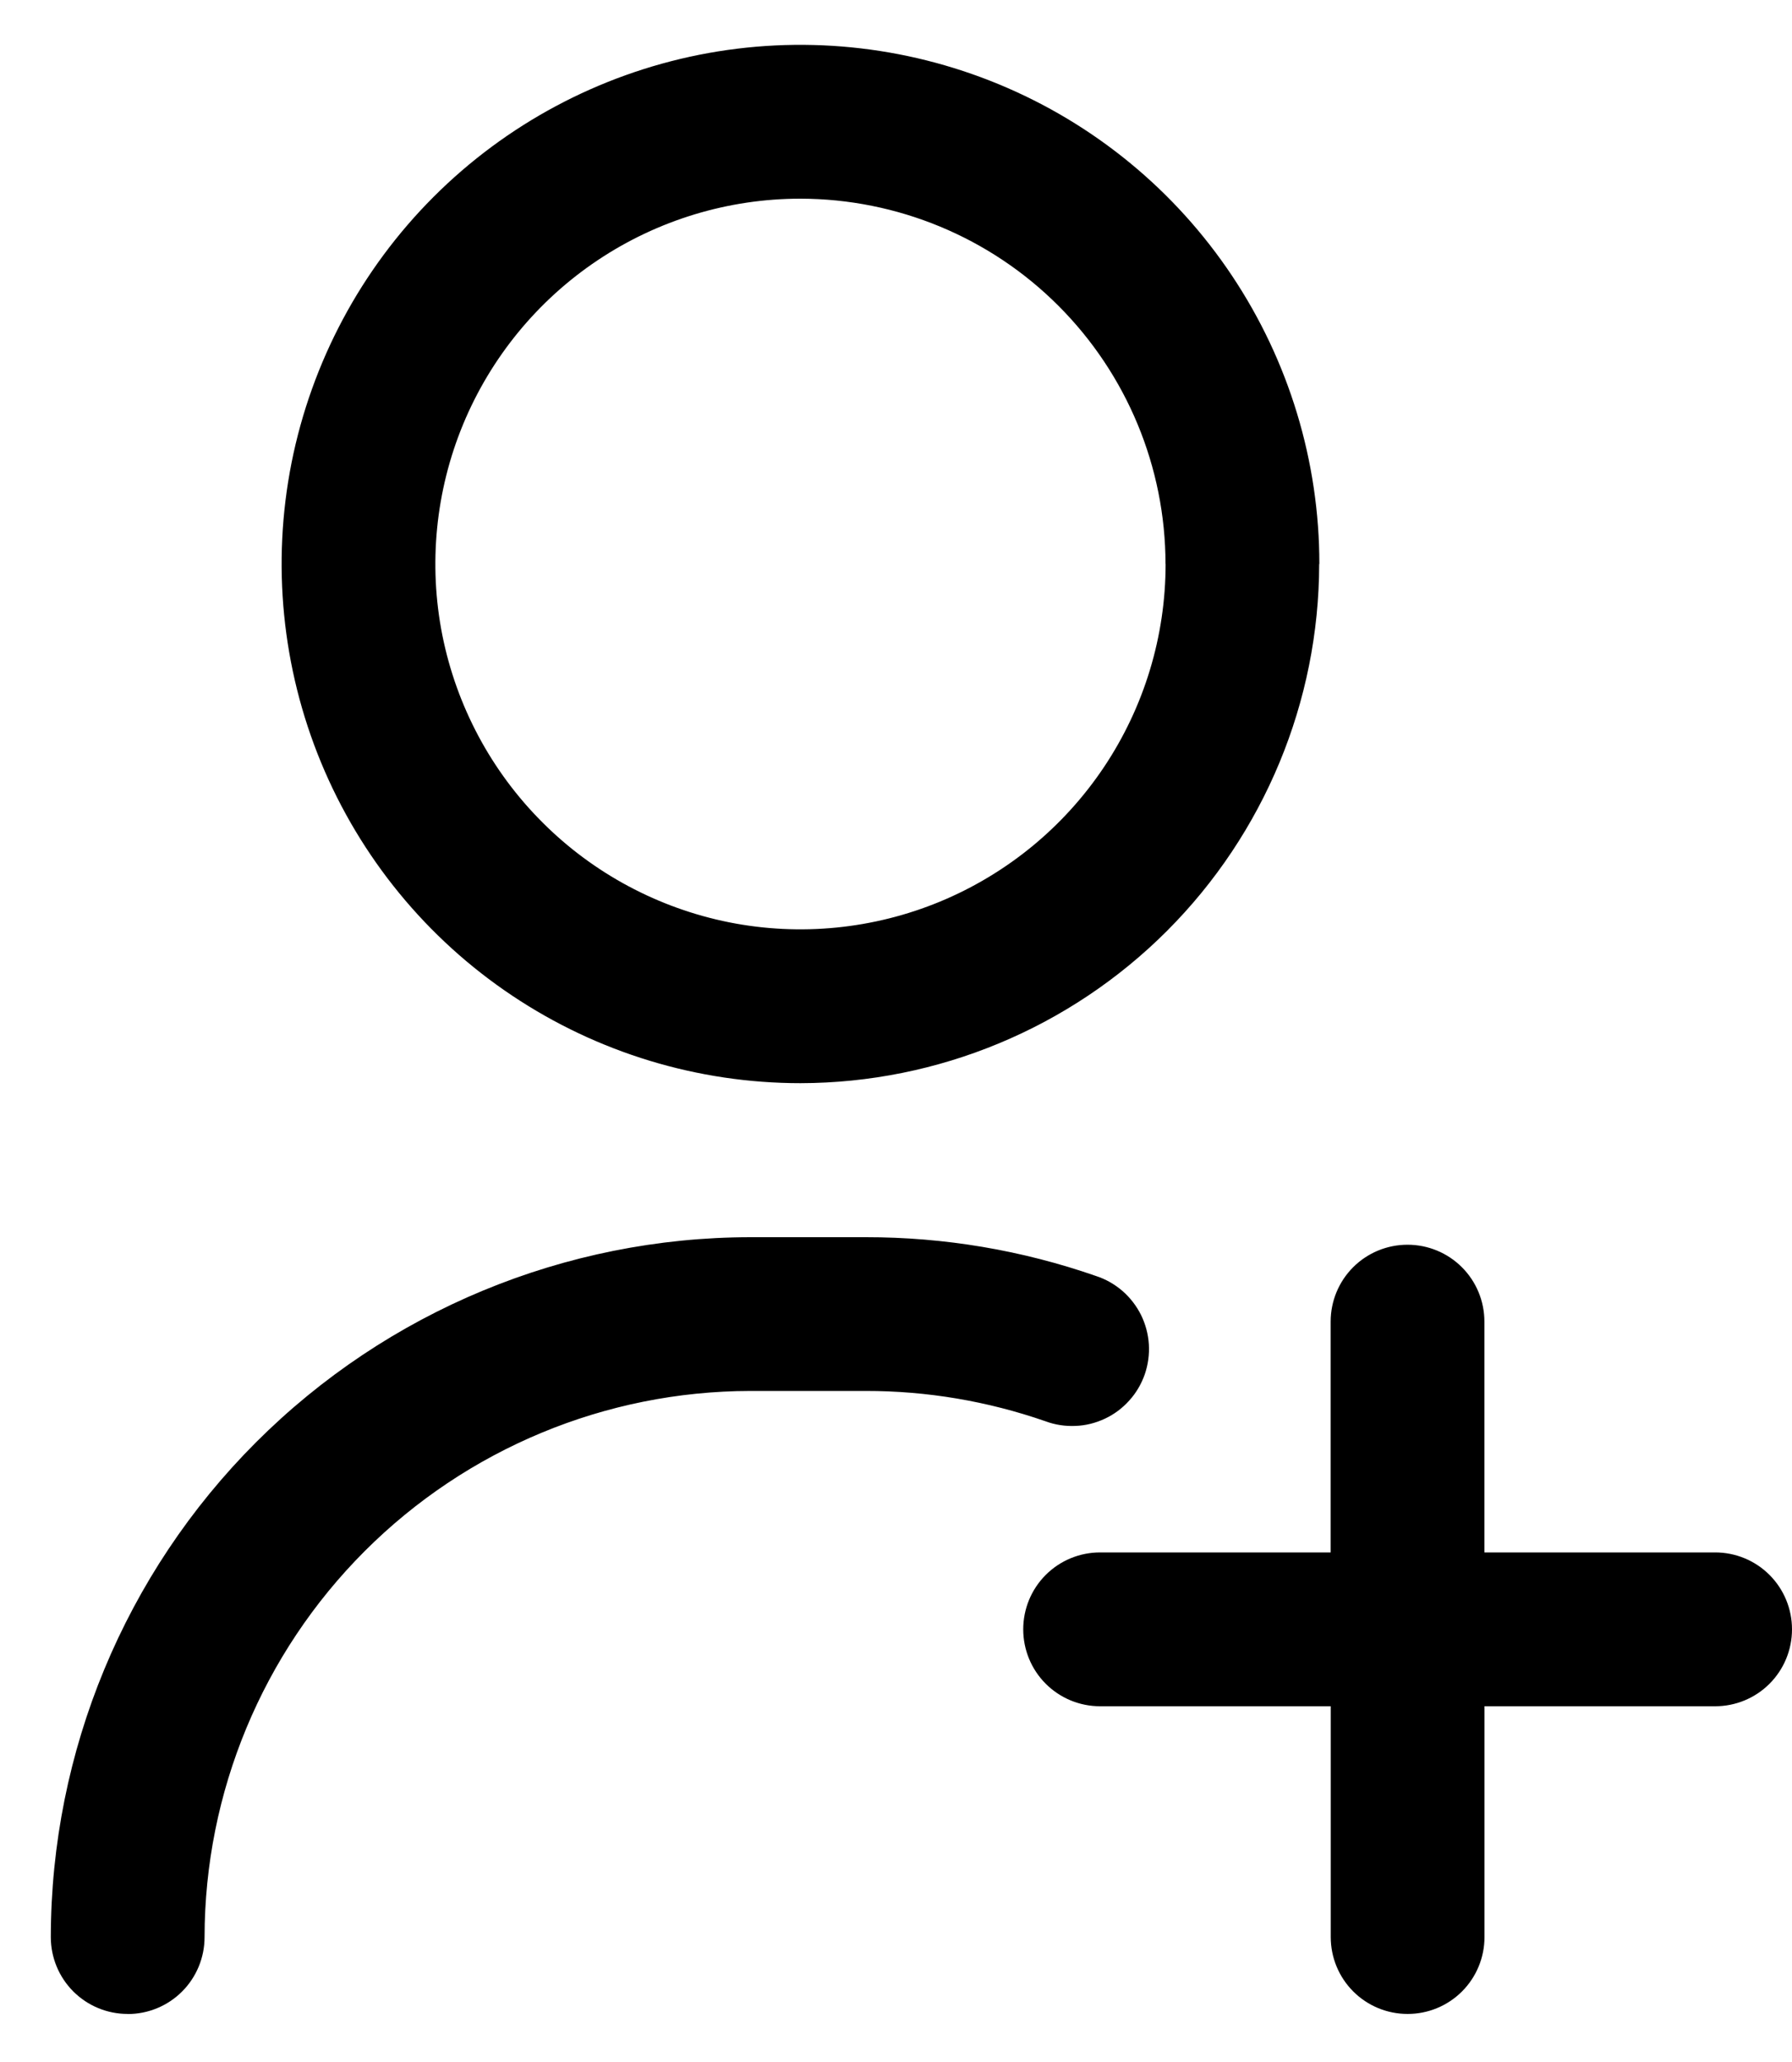 <svg width="20" height="23" viewBox="0 0 20 23" fill="none" xmlns="http://www.w3.org/2000/svg">
<path d="M1.425 22.464C1.197 22.464 0.979 22.374 0.818 22.213C0.657 22.052 0.567 21.834 0.567 21.606C0.57 19.536 1.393 17.552 2.857 16.088C4.321 14.625 6.305 13.802 8.375 13.8H9.662C10.537 13.799 11.406 13.945 12.233 14.233C12.341 14.268 12.441 14.325 12.528 14.4C12.614 14.475 12.684 14.566 12.735 14.668C12.785 14.77 12.815 14.882 12.822 14.995C12.829 15.109 12.813 15.223 12.776 15.331C12.738 15.438 12.68 15.538 12.603 15.622C12.527 15.707 12.435 15.776 12.332 15.824C12.228 15.873 12.117 15.901 12.003 15.905C11.889 15.91 11.775 15.893 11.668 15.853C11.023 15.629 10.345 15.514 9.662 15.515H8.375C6.76 15.517 5.212 16.16 4.07 17.302C2.928 18.444 2.285 19.992 2.283 21.607C2.283 21.835 2.193 22.053 2.032 22.214C1.871 22.375 1.653 22.465 1.425 22.465V22.464ZM14.725 6.291C14.725 5.146 14.385 4.026 13.749 3.074C13.113 2.121 12.208 1.379 11.15 0.941C10.092 0.503 8.928 0.388 7.804 0.611C6.681 0.835 5.649 1.386 4.839 2.196C4.029 3.006 3.478 4.038 3.254 5.161C3.031 6.285 3.146 7.449 3.584 8.507C4.022 9.565 4.764 10.47 5.717 11.106C6.669 11.742 7.789 12.082 8.934 12.082C10.469 12.079 11.94 11.468 13.025 10.383C14.11 9.297 14.721 7.826 14.723 6.291H14.725ZM13.009 6.291C13.009 7.097 12.77 7.885 12.322 8.555C11.874 9.225 11.238 9.747 10.493 10.056C9.749 10.364 8.929 10.445 8.139 10.288C7.349 10.13 6.622 9.742 6.053 9.172C5.483 8.603 5.095 7.876 4.937 7.086C4.78 6.296 4.861 5.476 5.169 4.732C5.478 3.987 6 3.351 6.67 2.903C7.34 2.455 8.128 2.216 8.934 2.216C10.014 2.218 11.05 2.647 11.813 3.411C12.577 4.175 13.007 5.211 13.008 6.291H13.009ZM19.143 17.316H16.567V14.742C16.567 14.514 16.477 14.296 16.316 14.135C16.155 13.974 15.937 13.884 15.709 13.884C15.481 13.884 15.263 13.974 15.102 14.135C14.941 14.296 14.851 14.514 14.851 14.742V17.316H12.278C12.05 17.316 11.832 17.406 11.671 17.567C11.51 17.728 11.42 17.946 11.42 18.174C11.42 18.402 11.51 18.62 11.671 18.781C11.832 18.942 12.05 19.032 12.278 19.032H14.852V21.606C14.852 21.834 14.942 22.052 15.103 22.213C15.264 22.374 15.482 22.464 15.71 22.464C15.938 22.464 16.156 22.374 16.317 22.213C16.478 22.052 16.568 21.834 16.568 21.606V19.032H19.142C19.37 19.032 19.588 18.942 19.749 18.781C19.91 18.62 20 18.402 20 18.174C20 17.946 19.91 17.728 19.749 17.567C19.588 17.406 19.37 17.316 19.142 17.316H19.143Z" fill="black"/>
</svg>
